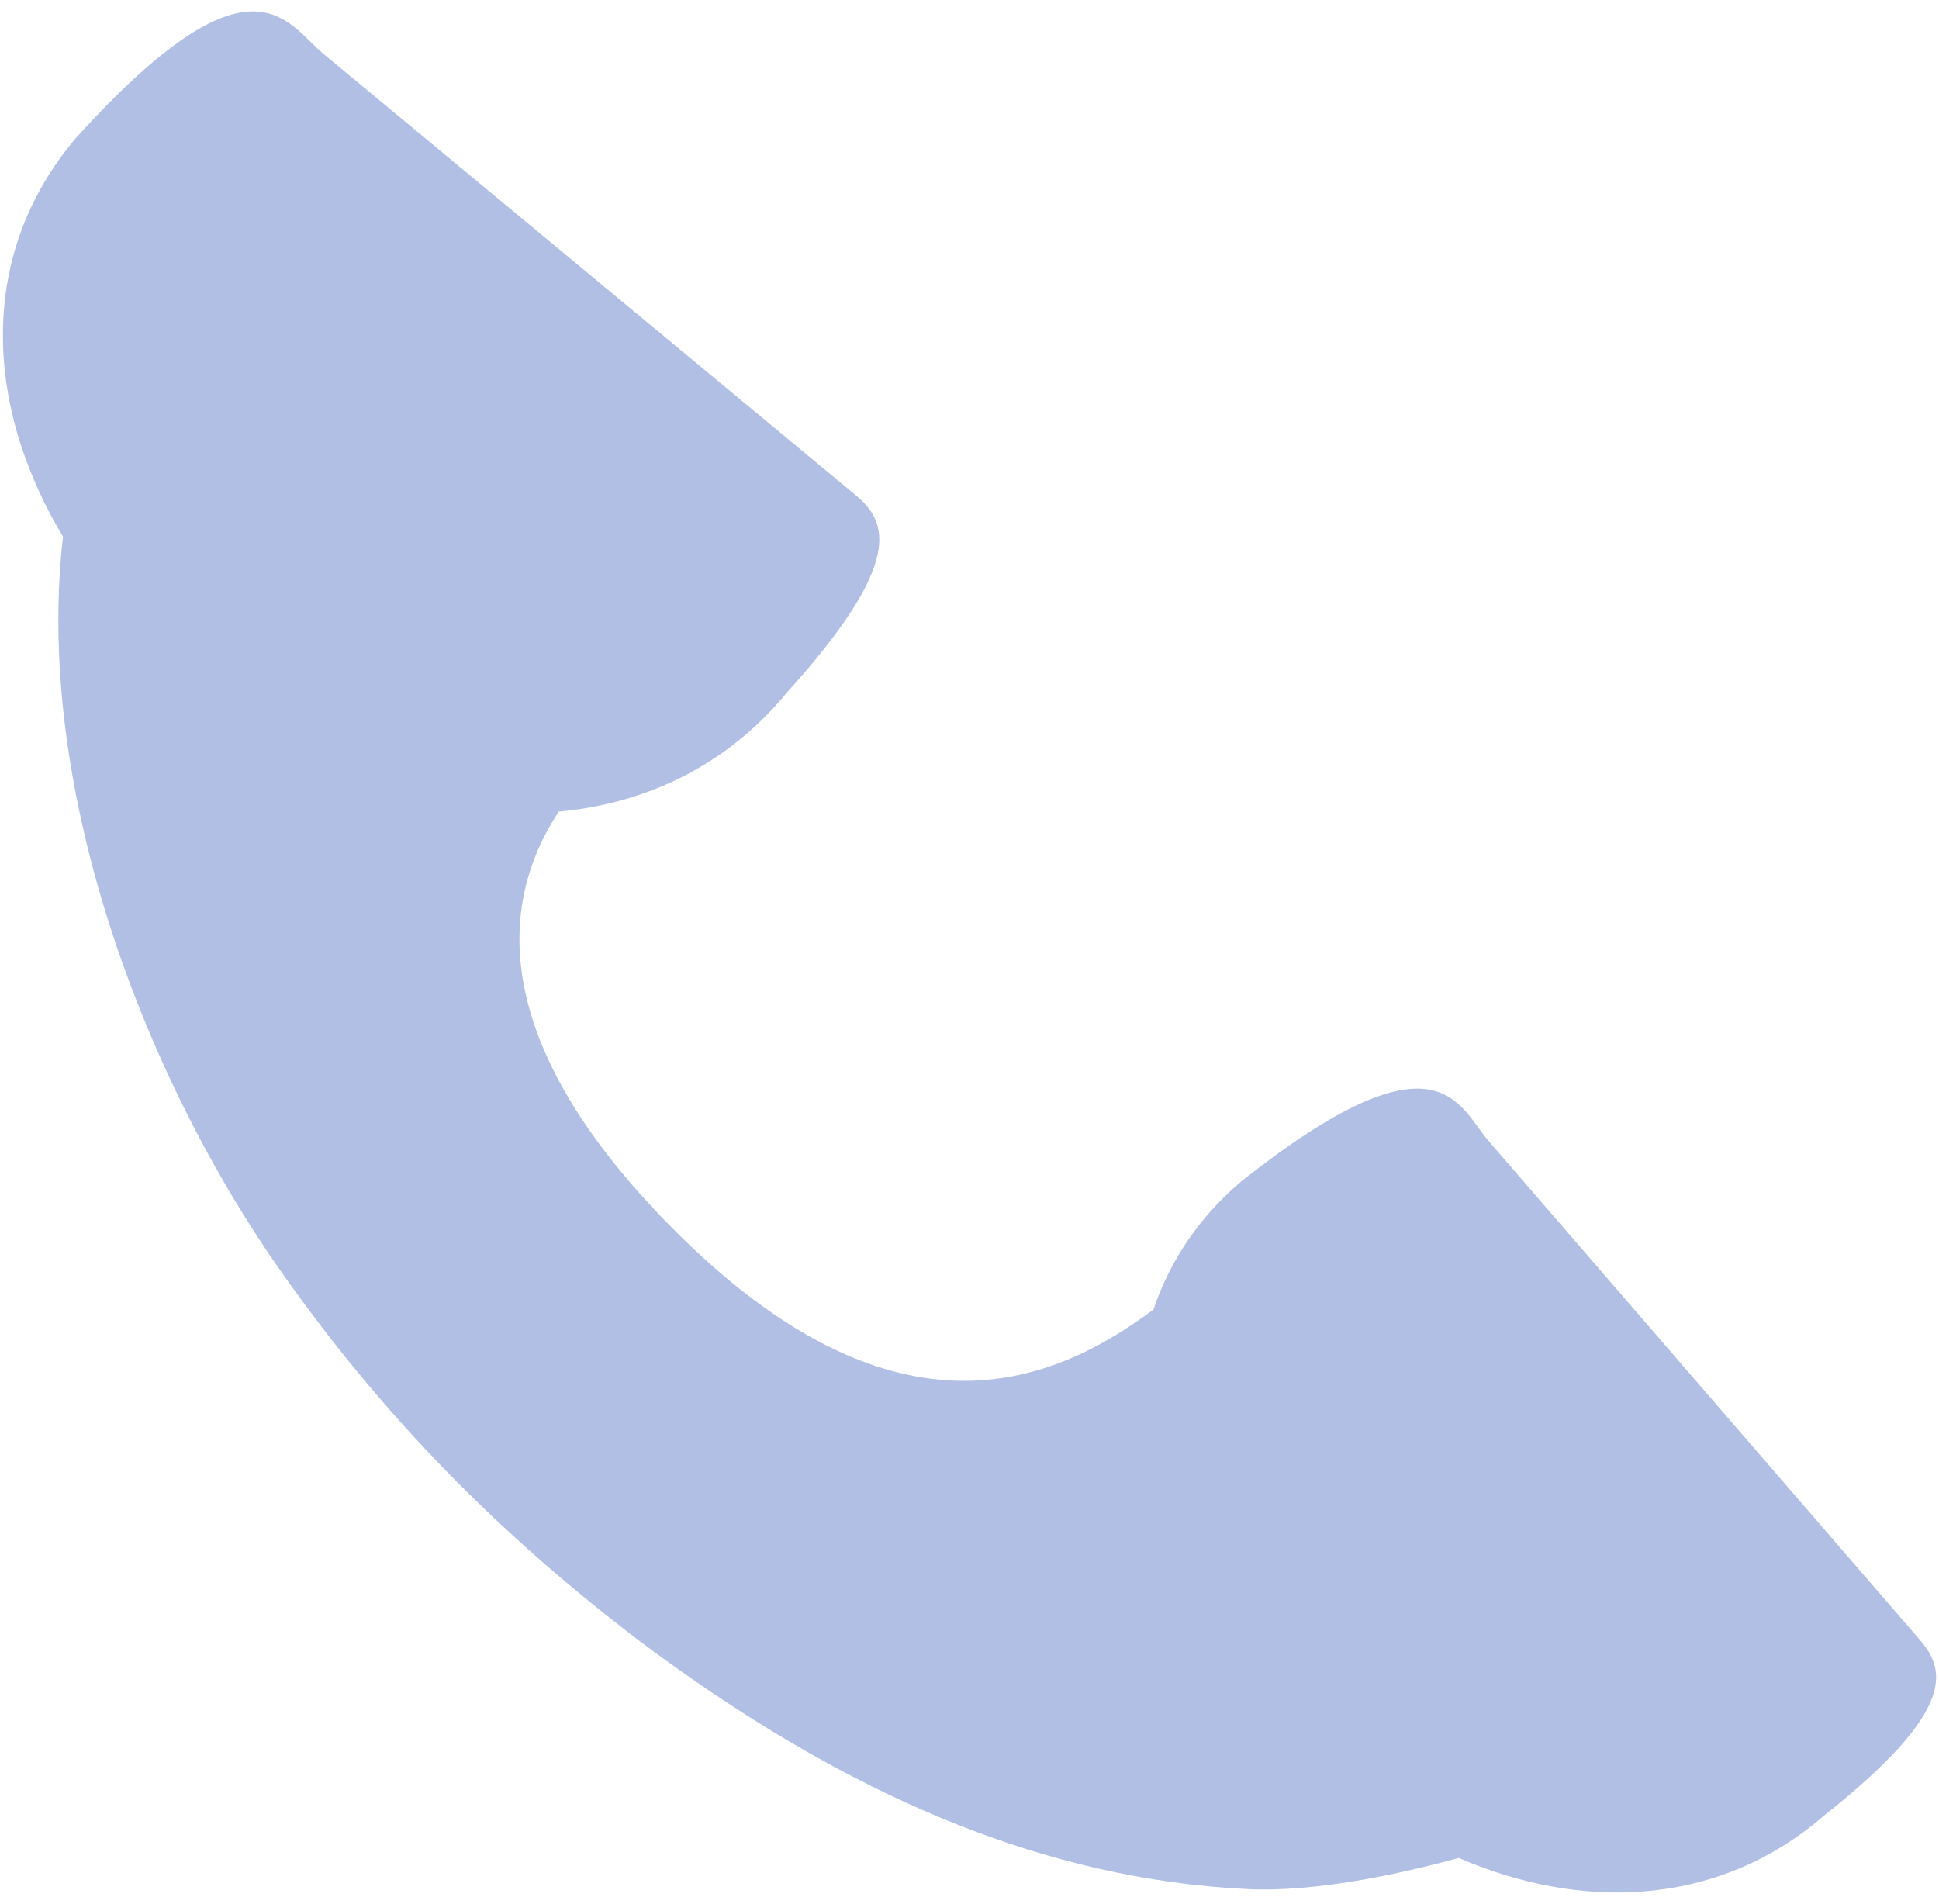 <svg width="112" height="110" viewBox="0 0 112 110" fill="none" xmlns="http://www.w3.org/2000/svg">
<g style="mix-blend-mode:hard-light" opacity="0.4">
<path d="M110.905 94.74L85.971 65.893C84.226 63.875 83.091 59.221 71.7 68.24C69.235 70.332 67.562 72.863 66.627 75.647C65.099 76.781 63.308 77.916 61.25 78.707C55.723 80.83 48.268 80.466 38.804 70.91C31.972 64.012 29.482 57.915 30.092 52.727C30.339 50.627 31.093 48.677 32.272 46.883C37.058 46.445 41.465 44.447 44.843 40.712C45.039 40.495 45.228 40.274 45.411 40.051C52.269 32.469 51.286 30.144 49.416 28.595L18.686 3.114C16.536 1.331 14.561 -3.279 4.352 8.009C-1.233 14.626 -0.978 23.302 3.639 31.002C3.051 36.108 3.452 41.51 4.585 46.873C6.189 54.467 9.257 61.985 13.052 68.482C14.321 70.656 15.671 72.715 17.075 74.624C18.421 76.481 19.809 78.258 21.244 79.965C24.785 84.177 28.615 87.969 32.843 91.52C34.186 92.648 35.57 93.751 36.997 94.836C38.033 95.61 39.083 96.367 40.146 97.102C49.674 103.693 60.23 108.553 72.033 109.121C72.57 109.146 73.133 109.15 73.717 109.132C76.794 109.038 80.466 108.358 84.263 107.324C91.287 110.366 98.832 110.073 104.691 105.433C104.91 105.26 105.122 105.081 105.33 104.9C112.982 98.842 112.421 96.496 110.905 94.741V94.74Z" fill="#3F60BC"/>
</g>
</svg>
